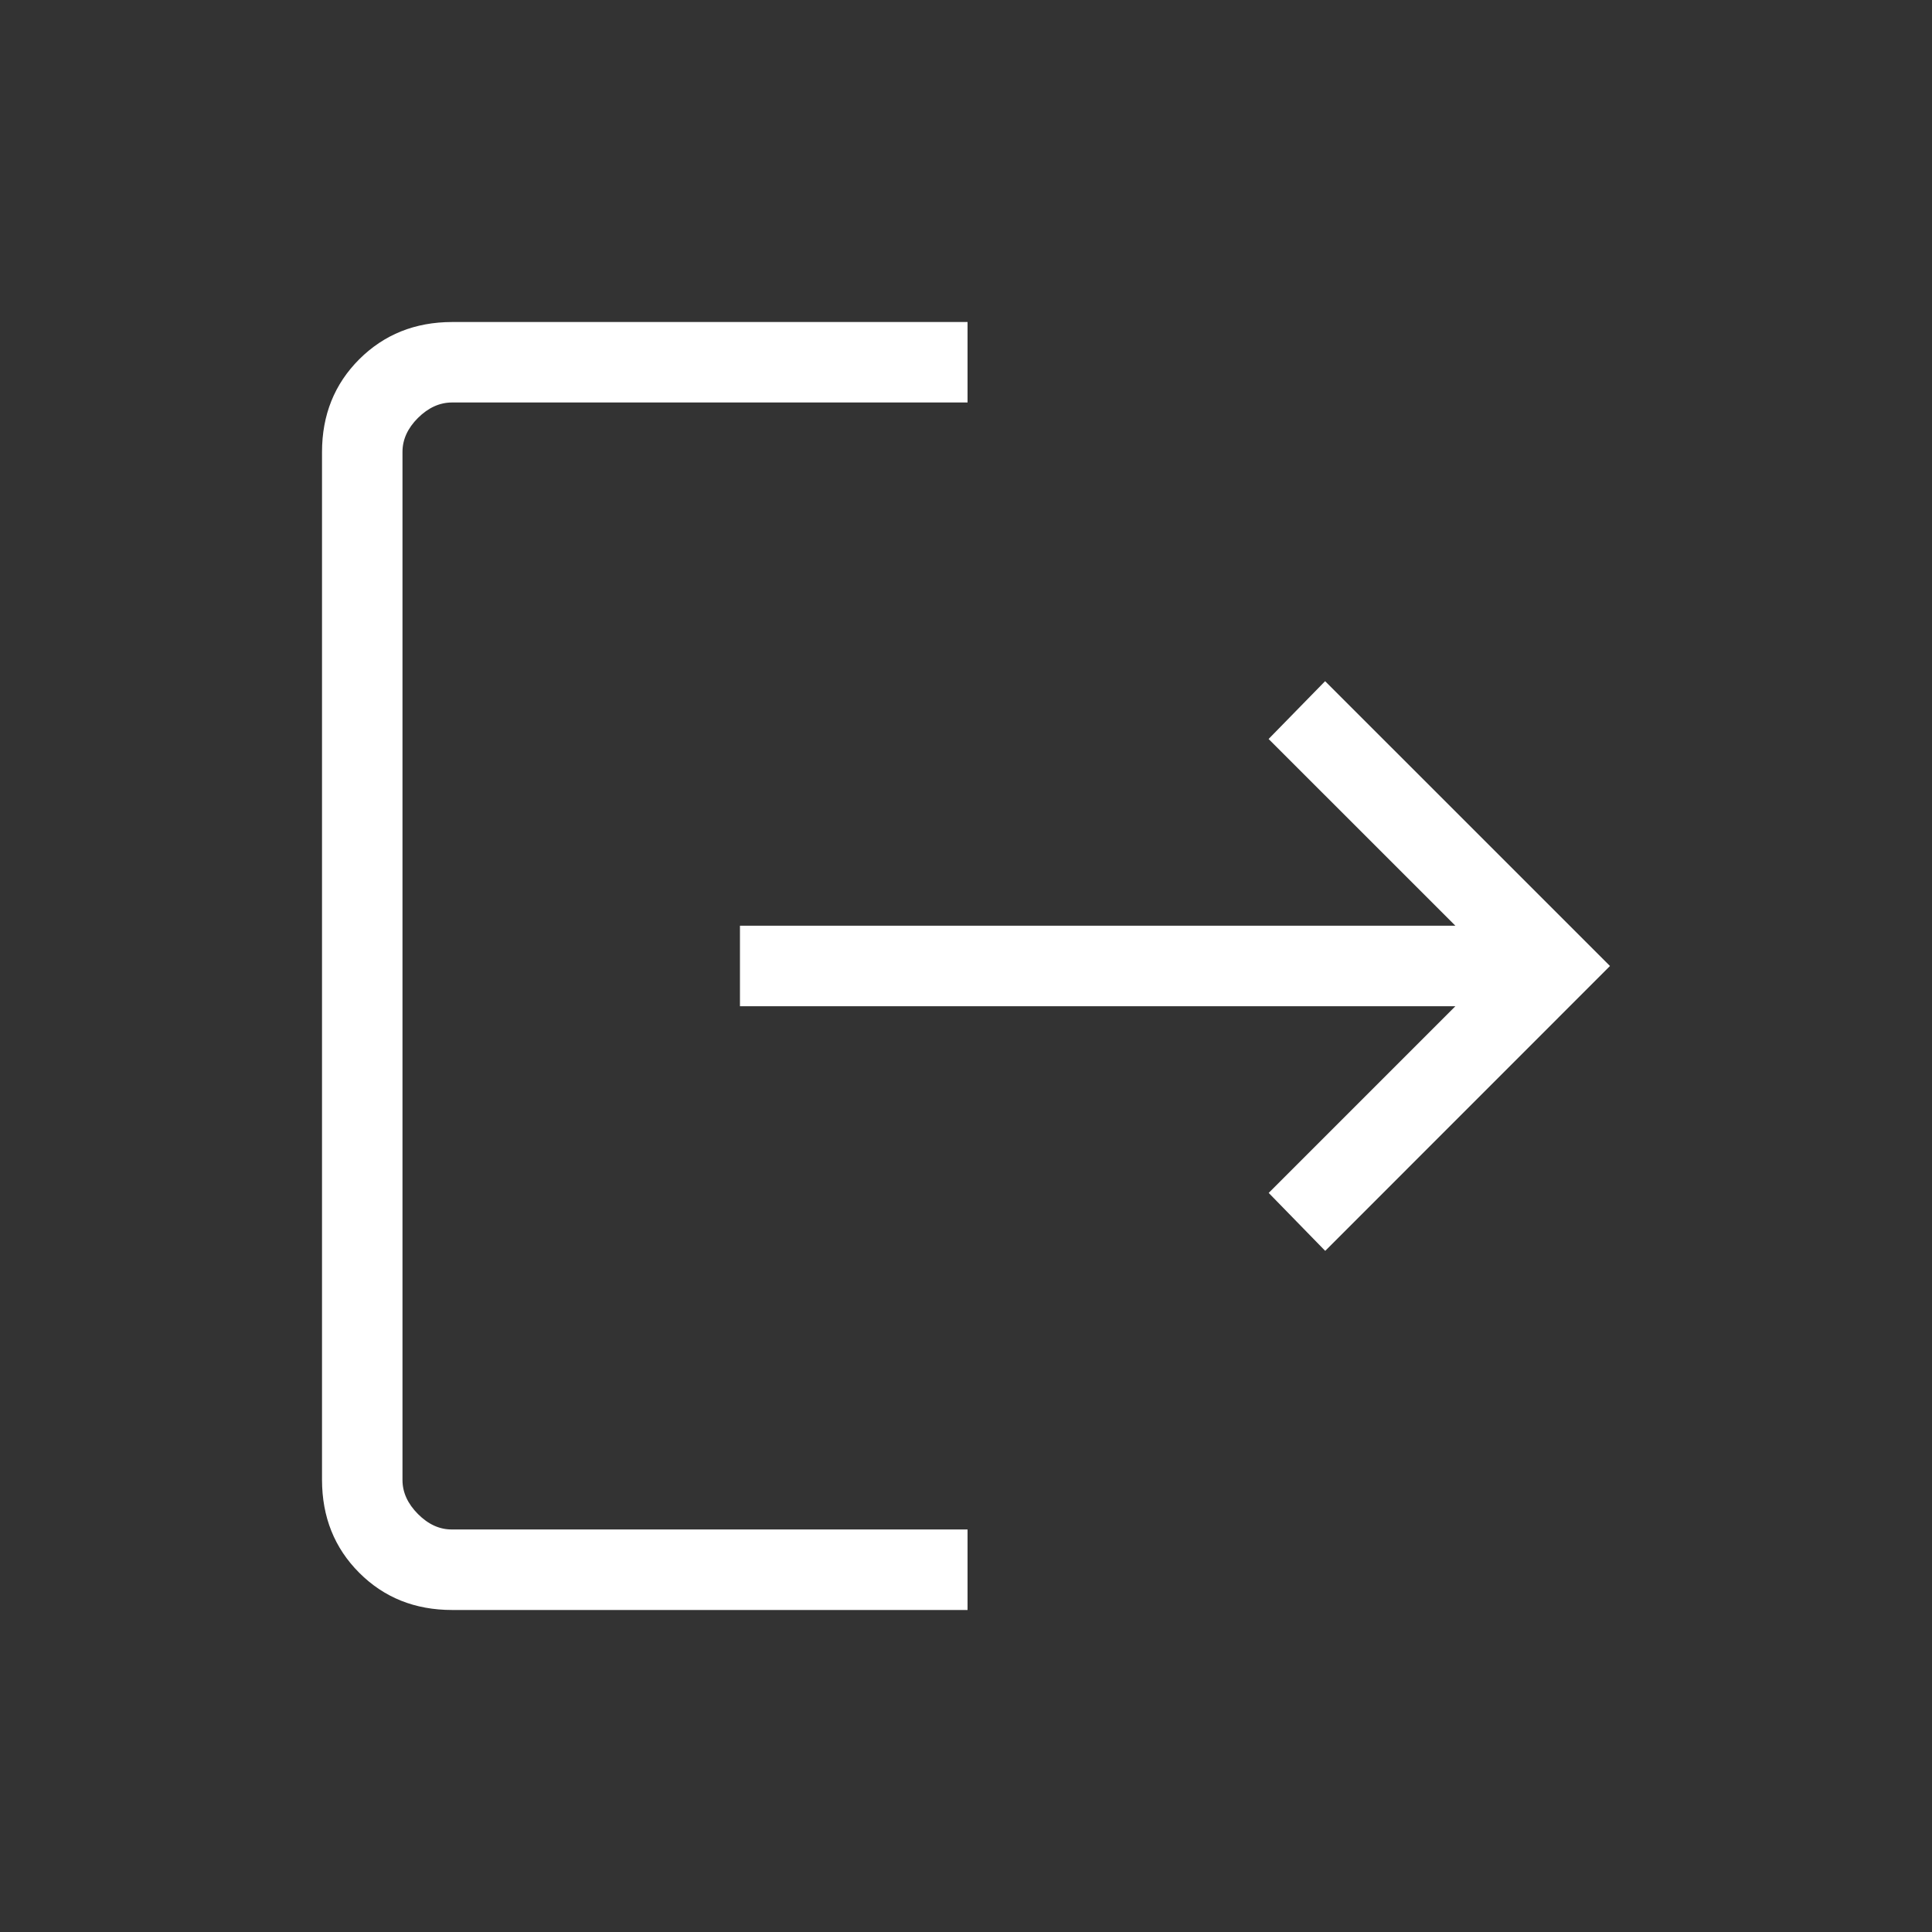 <svg width="40" height="40" viewBox="0 0 40 40" fill="none" xmlns="http://www.w3.org/2000/svg">
<rect x="0" y="0" width="40" height="40" fill="#333333" stroke="none"/>
<path d="M9.36 33.333C8.592 33.333 7.952 33.077 7.438 32.563C6.925 32.05 6.668 31.409 6.667 30.64V9.36C6.667 8.592 6.924 7.952 7.438 7.438C7.953 6.925 8.593 6.668 9.36 6.667H20.032V8.333H9.36C9.103 8.333 8.868 8.44 8.653 8.653C8.439 8.867 8.332 9.102 8.333 9.36V30.642C8.333 30.897 8.44 31.132 8.653 31.346C8.867 31.561 9.102 31.668 9.358 31.666H20.032V33.333H9.36ZM27.437 25.898L26.267 24.698L30.132 20.833H15.32V19.166H30.132L26.265 15.3L27.435 14.103L33.333 20L27.437 25.898Z" fill="white"/>
</svg>
